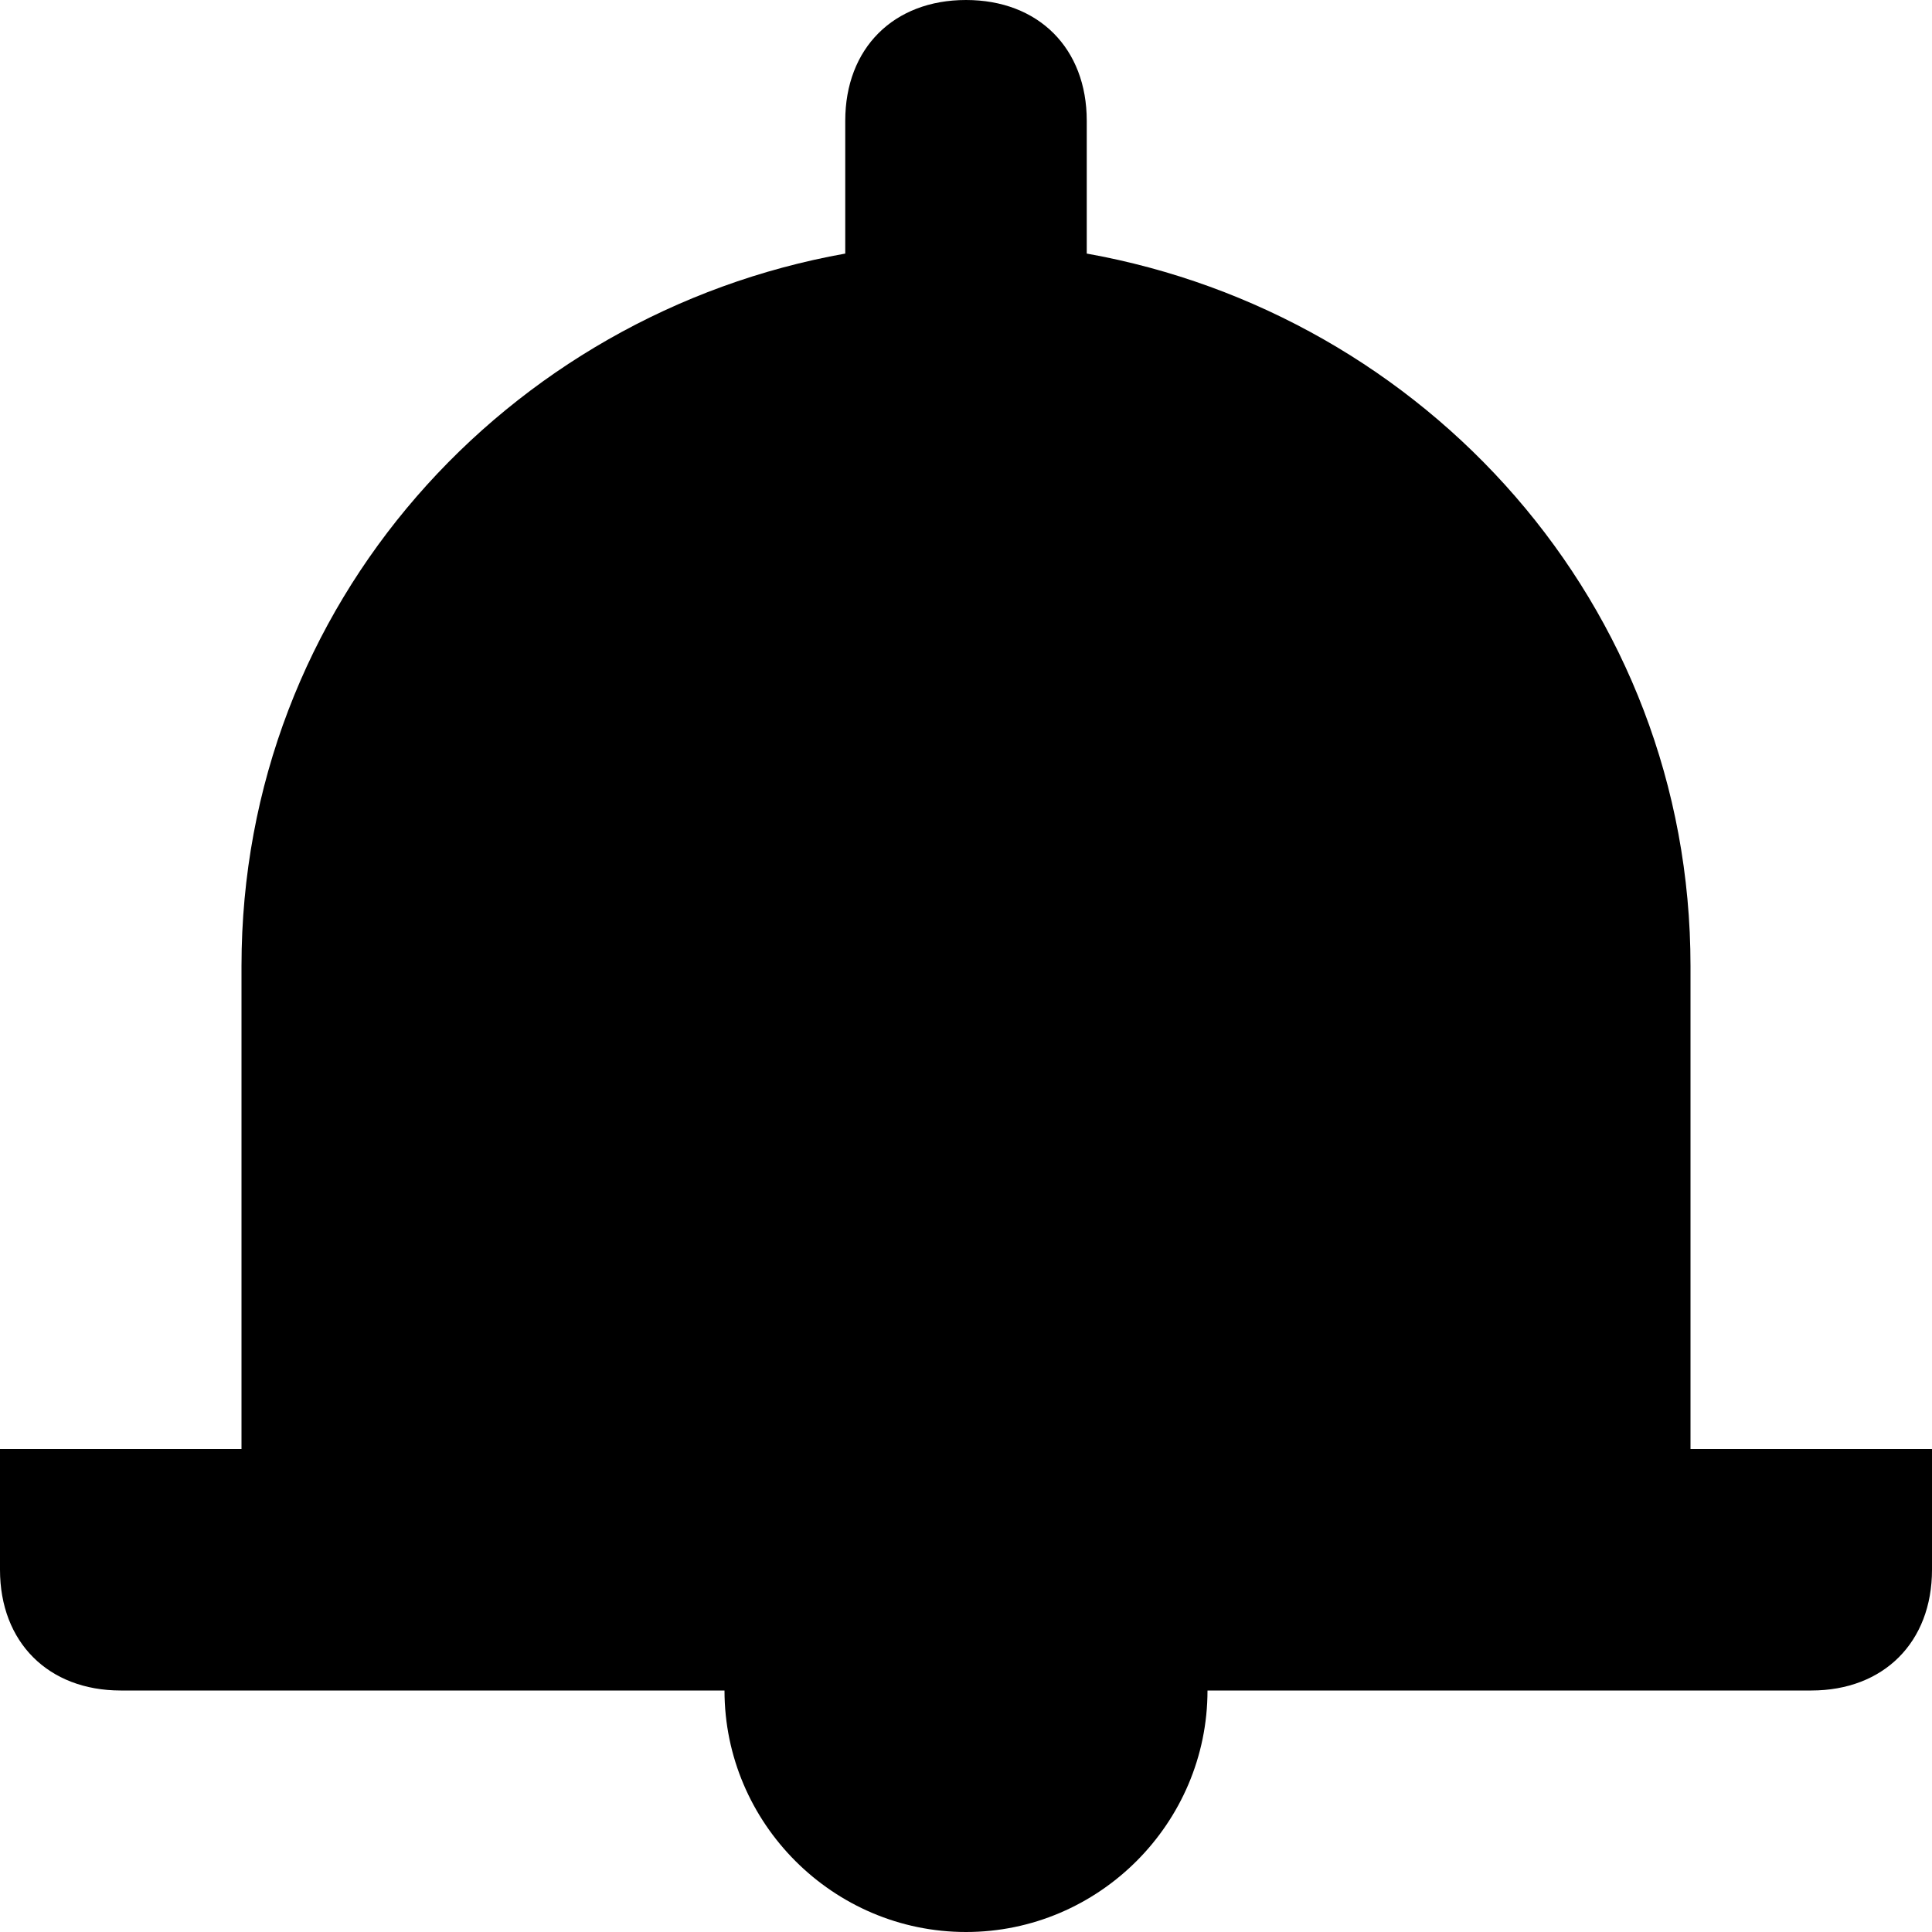 <svg width="16" height="16" fill="none" xmlns="http://www.w3.org/2000/svg"><path d="M15 14h-5c0 1.1-.9 2-2 2s-2-.9-2-2H1c-.6 0-1-.4-1-1v-1h2V8c0-3 2.2-5.4 5-5.9V1c0-.6.4-1 1-1s1 .4 1 1v1.1c2.8.5 5 2.9 5 5.9v4h2v1c0 .6-.4 1-1 1Z" fill="#000000"/></svg>